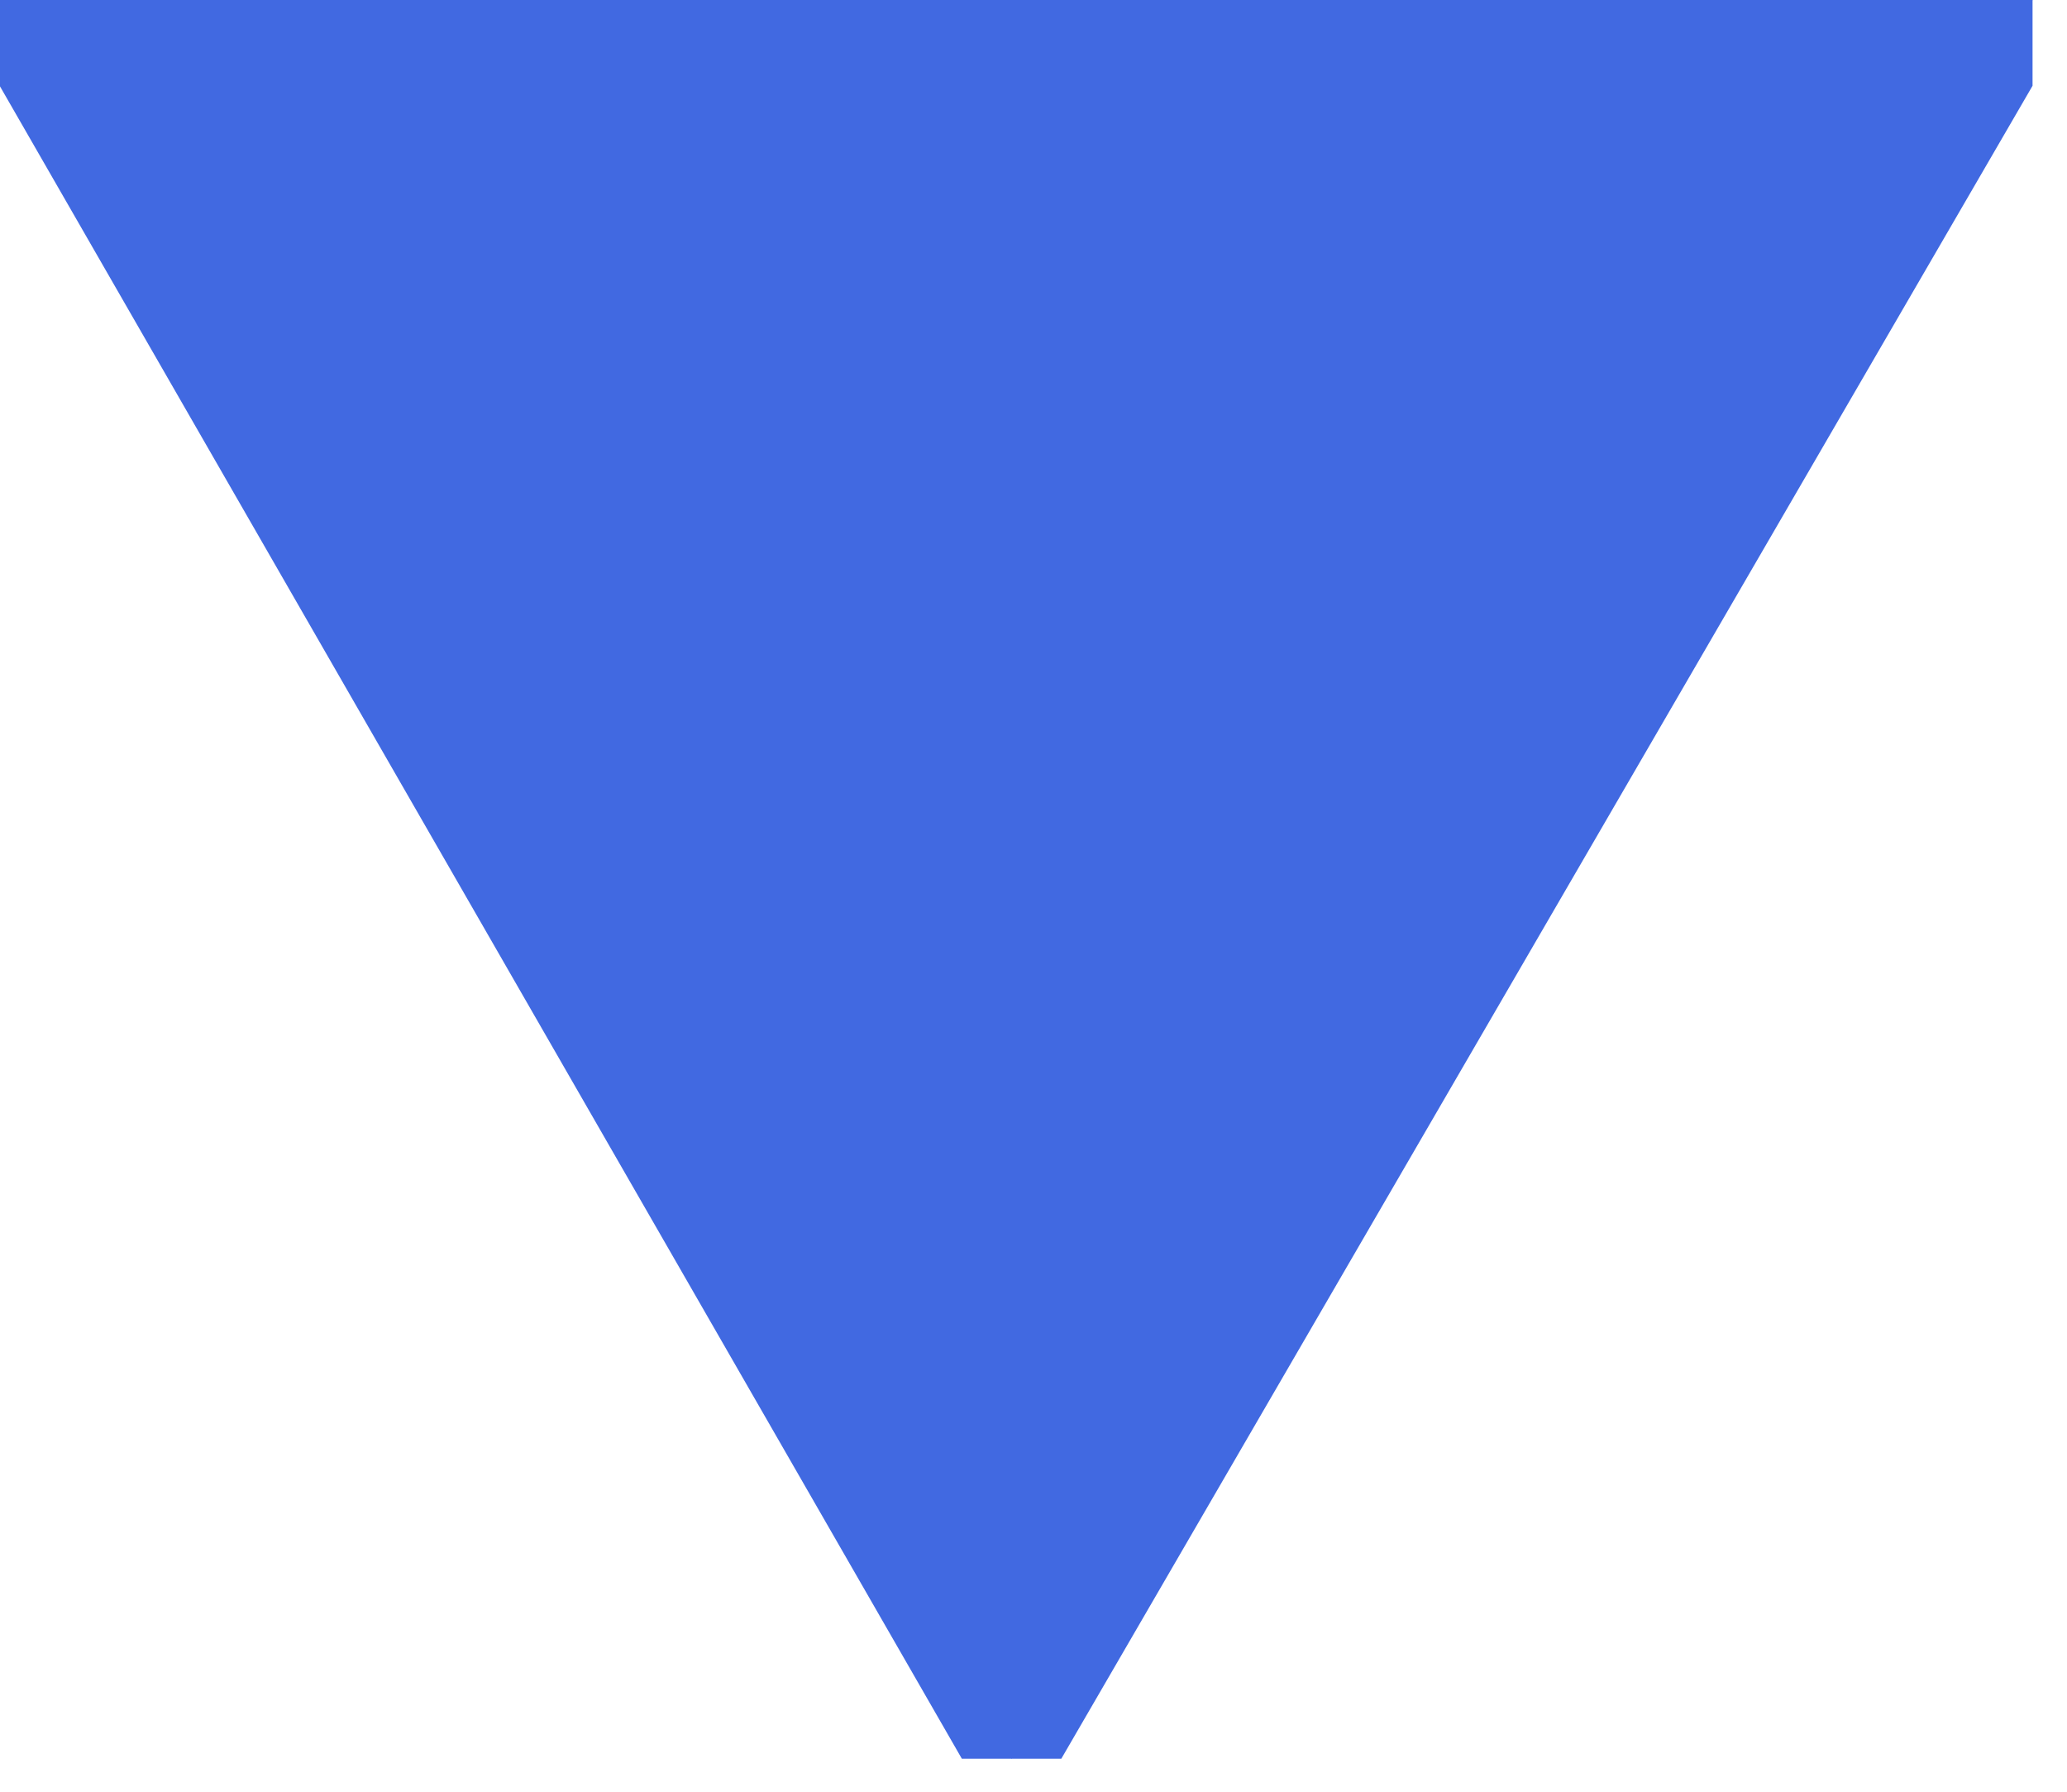 <svg
  aria-label="D4"
  class="die-icon d4"
  role="img"
  viewBox="0 0 30 26"
  xmlns="http://www.w3.org/2000/svg"
>
  <g clip-path="url(#d4-clip0)">
    <path
      class="shape"
      d="M14.681 25.521L29.5 0H0L14.681 25.521Z"
      fill="#4169E1"
      stroke="#4169E1"
      stroke-width="1.25px"
    ></path>
  </g>
  <defs>
    <clipPath id="d4-clip0">
      <rect
        height="25.521"
        width="29.5"
      ></rect>
    </clipPath>
  </defs>
</svg>